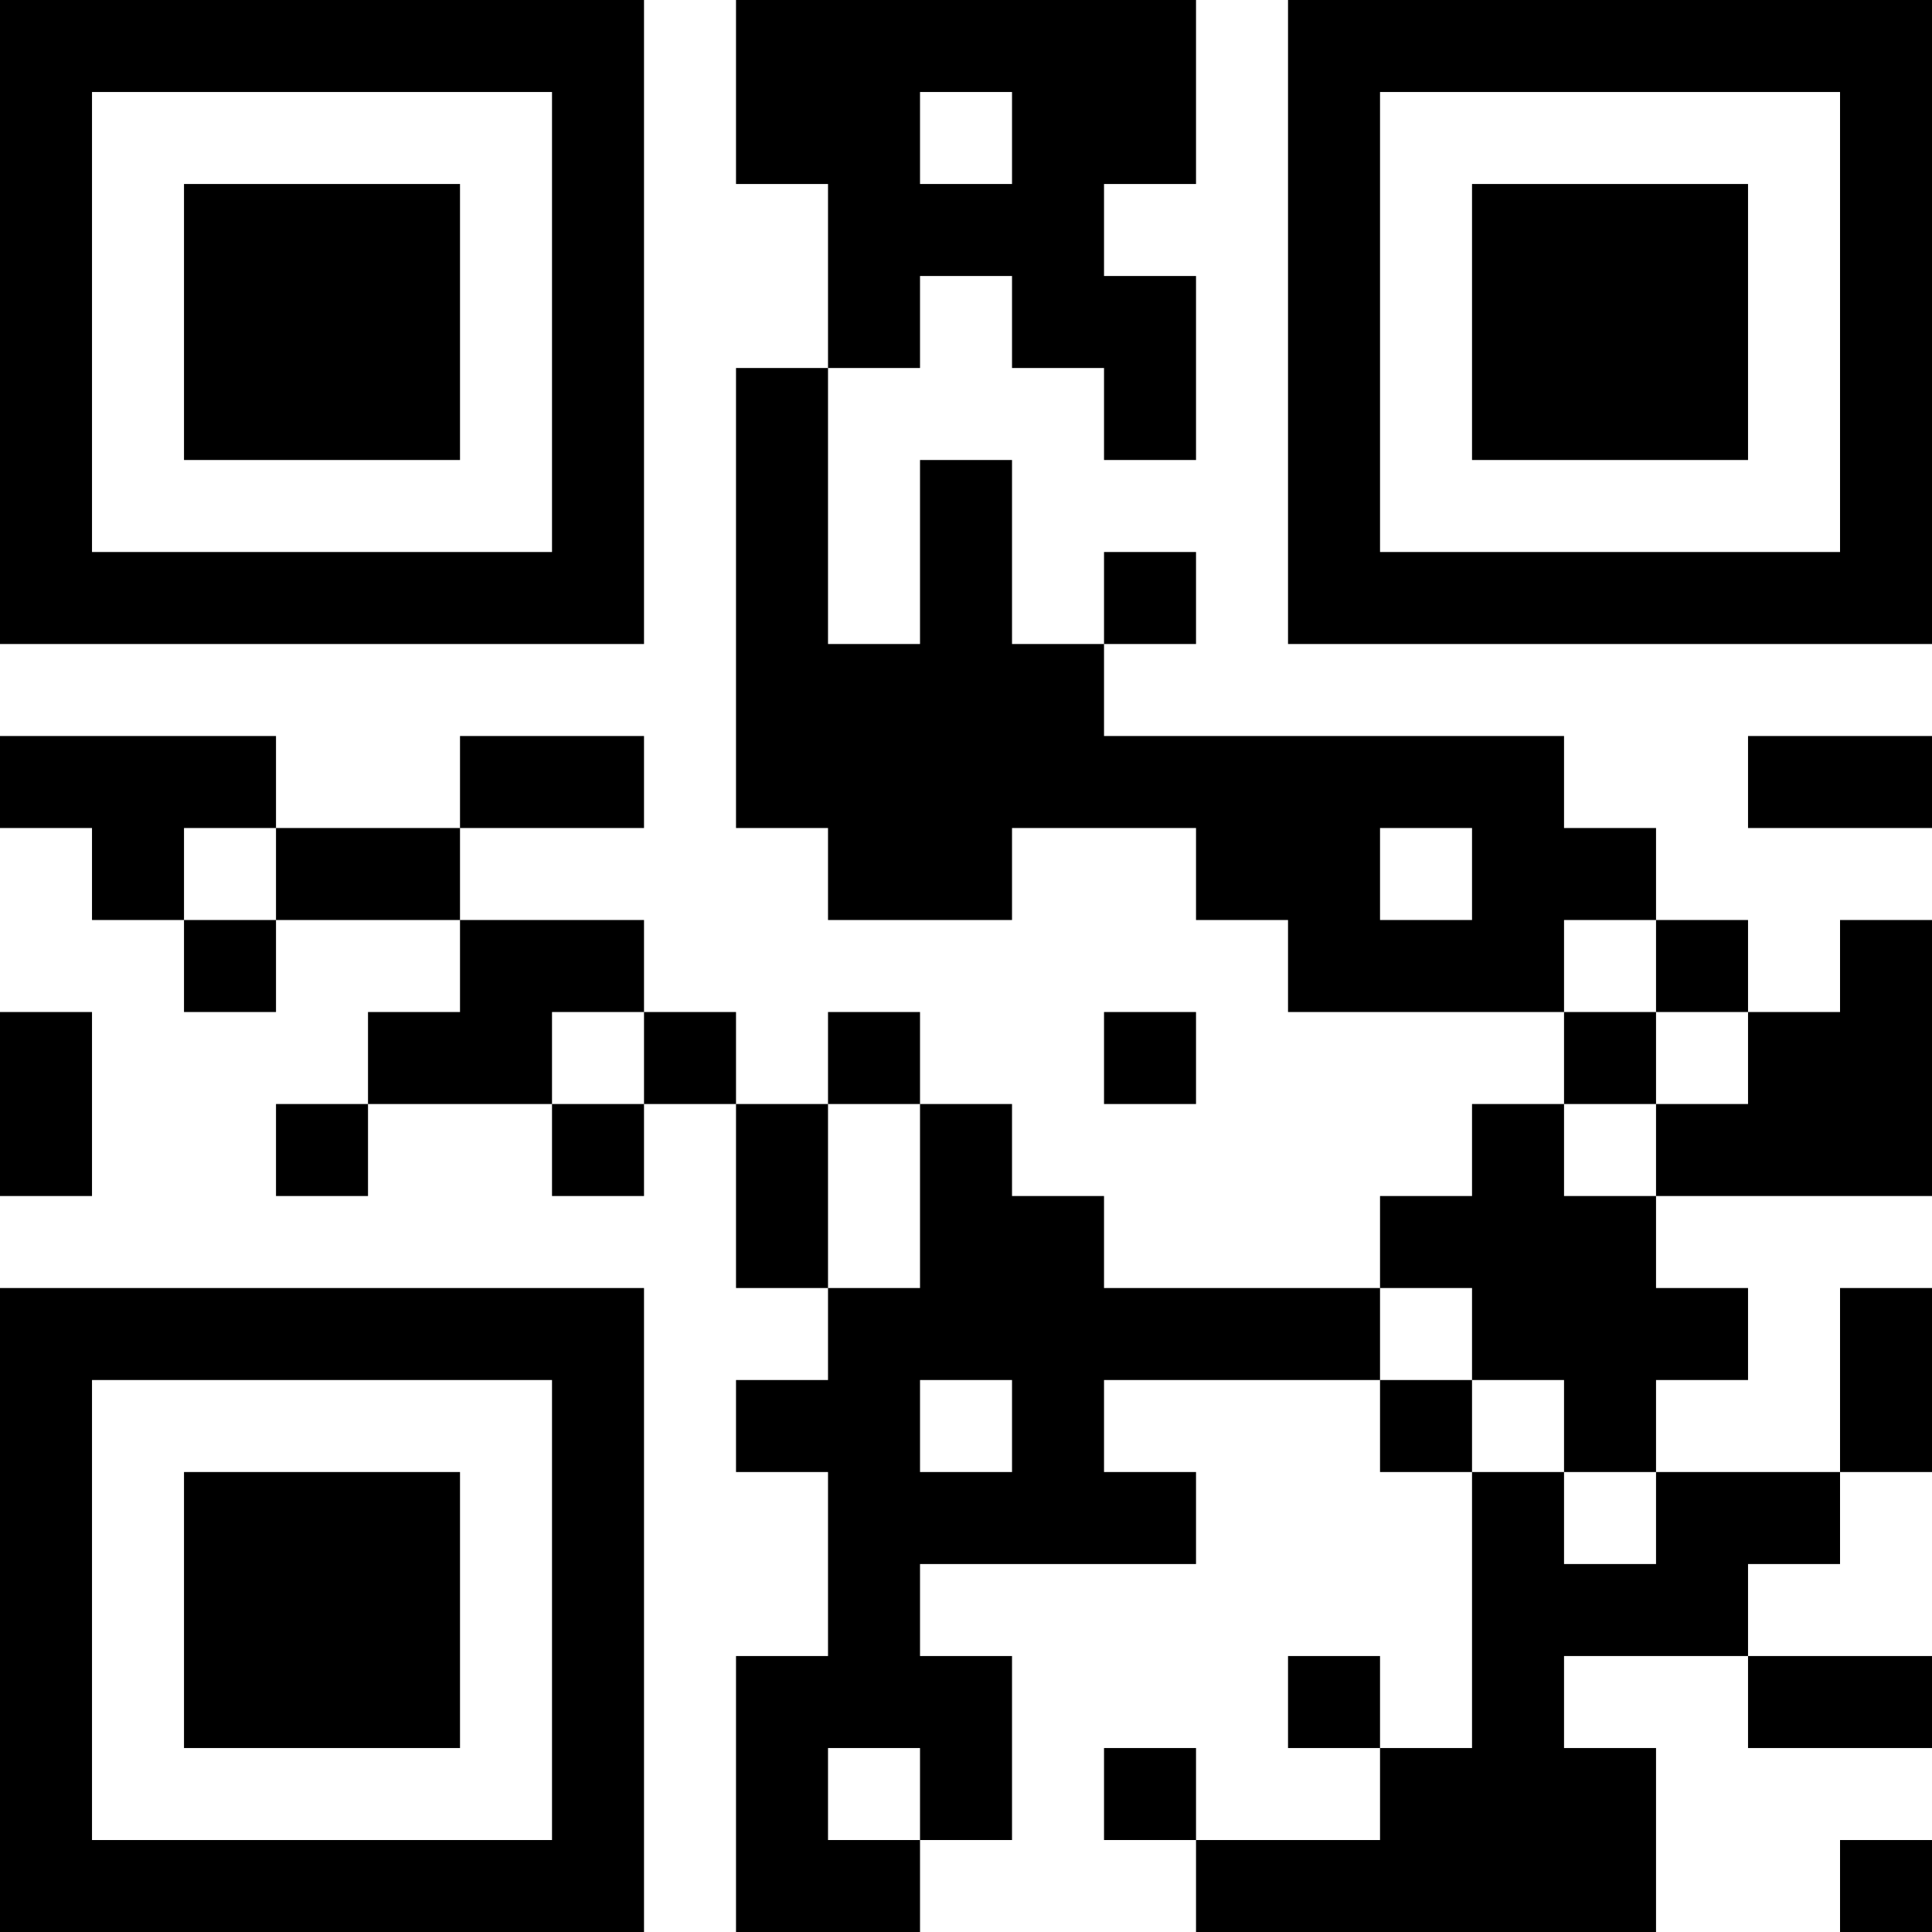 <?xml version="1.0" encoding="UTF-8"?>
<svg xmlns="http://www.w3.org/2000/svg" version="1.1" width="400" height="400" viewBox="0 0 400 400"><rect x="0" y="0" width="400" height="400" fill="#ffffff"/><g transform="scale(19.048)"><g transform="translate(0,0)"><path fill-rule="evenodd" d="M8 0L8 2L9 2L9 4L8 4L8 9L9 9L9 10L11 10L11 9L13 9L13 10L14 10L14 11L17 11L17 12L16 12L16 13L15 13L15 14L12 14L12 13L11 13L11 12L10 12L10 11L9 11L9 12L8 12L8 11L7 11L7 10L5 10L5 9L7 9L7 8L5 8L5 9L3 9L3 8L0 8L0 9L1 9L1 10L2 10L2 11L3 11L3 10L5 10L5 11L4 11L4 12L3 12L3 13L4 13L4 12L6 12L6 13L7 13L7 12L8 12L8 14L9 14L9 15L8 15L8 16L9 16L9 18L8 18L8 21L10 21L10 20L11 20L11 18L10 18L10 17L13 17L13 16L12 16L12 15L15 15L15 16L16 16L16 19L15 19L15 18L14 18L14 19L15 19L15 20L13 20L13 19L12 19L12 20L13 20L13 21L18 21L18 19L17 19L17 18L19 18L19 19L21 19L21 18L19 18L19 17L20 17L20 16L21 16L21 14L20 14L20 16L18 16L18 15L19 15L19 14L18 14L18 13L21 13L21 10L20 10L20 11L19 11L19 10L18 10L18 9L17 9L17 8L12 8L12 7L13 7L13 6L12 6L12 7L11 7L11 5L10 5L10 7L9 7L9 4L10 4L10 3L11 3L11 4L12 4L12 5L13 5L13 3L12 3L12 2L13 2L13 0ZM10 1L10 2L11 2L11 1ZM19 8L19 9L21 9L21 8ZM2 9L2 10L3 10L3 9ZM15 9L15 10L16 10L16 9ZM17 10L17 11L18 11L18 12L17 12L17 13L18 13L18 12L19 12L19 11L18 11L18 10ZM0 11L0 13L1 13L1 11ZM6 11L6 12L7 12L7 11ZM12 11L12 12L13 12L13 11ZM9 12L9 14L10 14L10 12ZM15 14L15 15L16 15L16 16L17 16L17 17L18 17L18 16L17 16L17 15L16 15L16 14ZM10 15L10 16L11 16L11 15ZM9 19L9 20L10 20L10 19ZM20 20L20 21L21 21L21 20ZM0 0L0 7L7 7L7 0ZM1 1L1 6L6 6L6 1ZM2 2L2 5L5 5L5 2ZM14 0L14 7L21 7L21 0ZM15 1L15 6L20 6L20 1ZM16 2L16 5L19 5L19 2ZM0 14L0 21L7 21L7 14ZM1 15L1 20L6 20L6 15ZM2 16L2 19L5 19L5 16Z" fill="#000000"/></g></g></svg>
